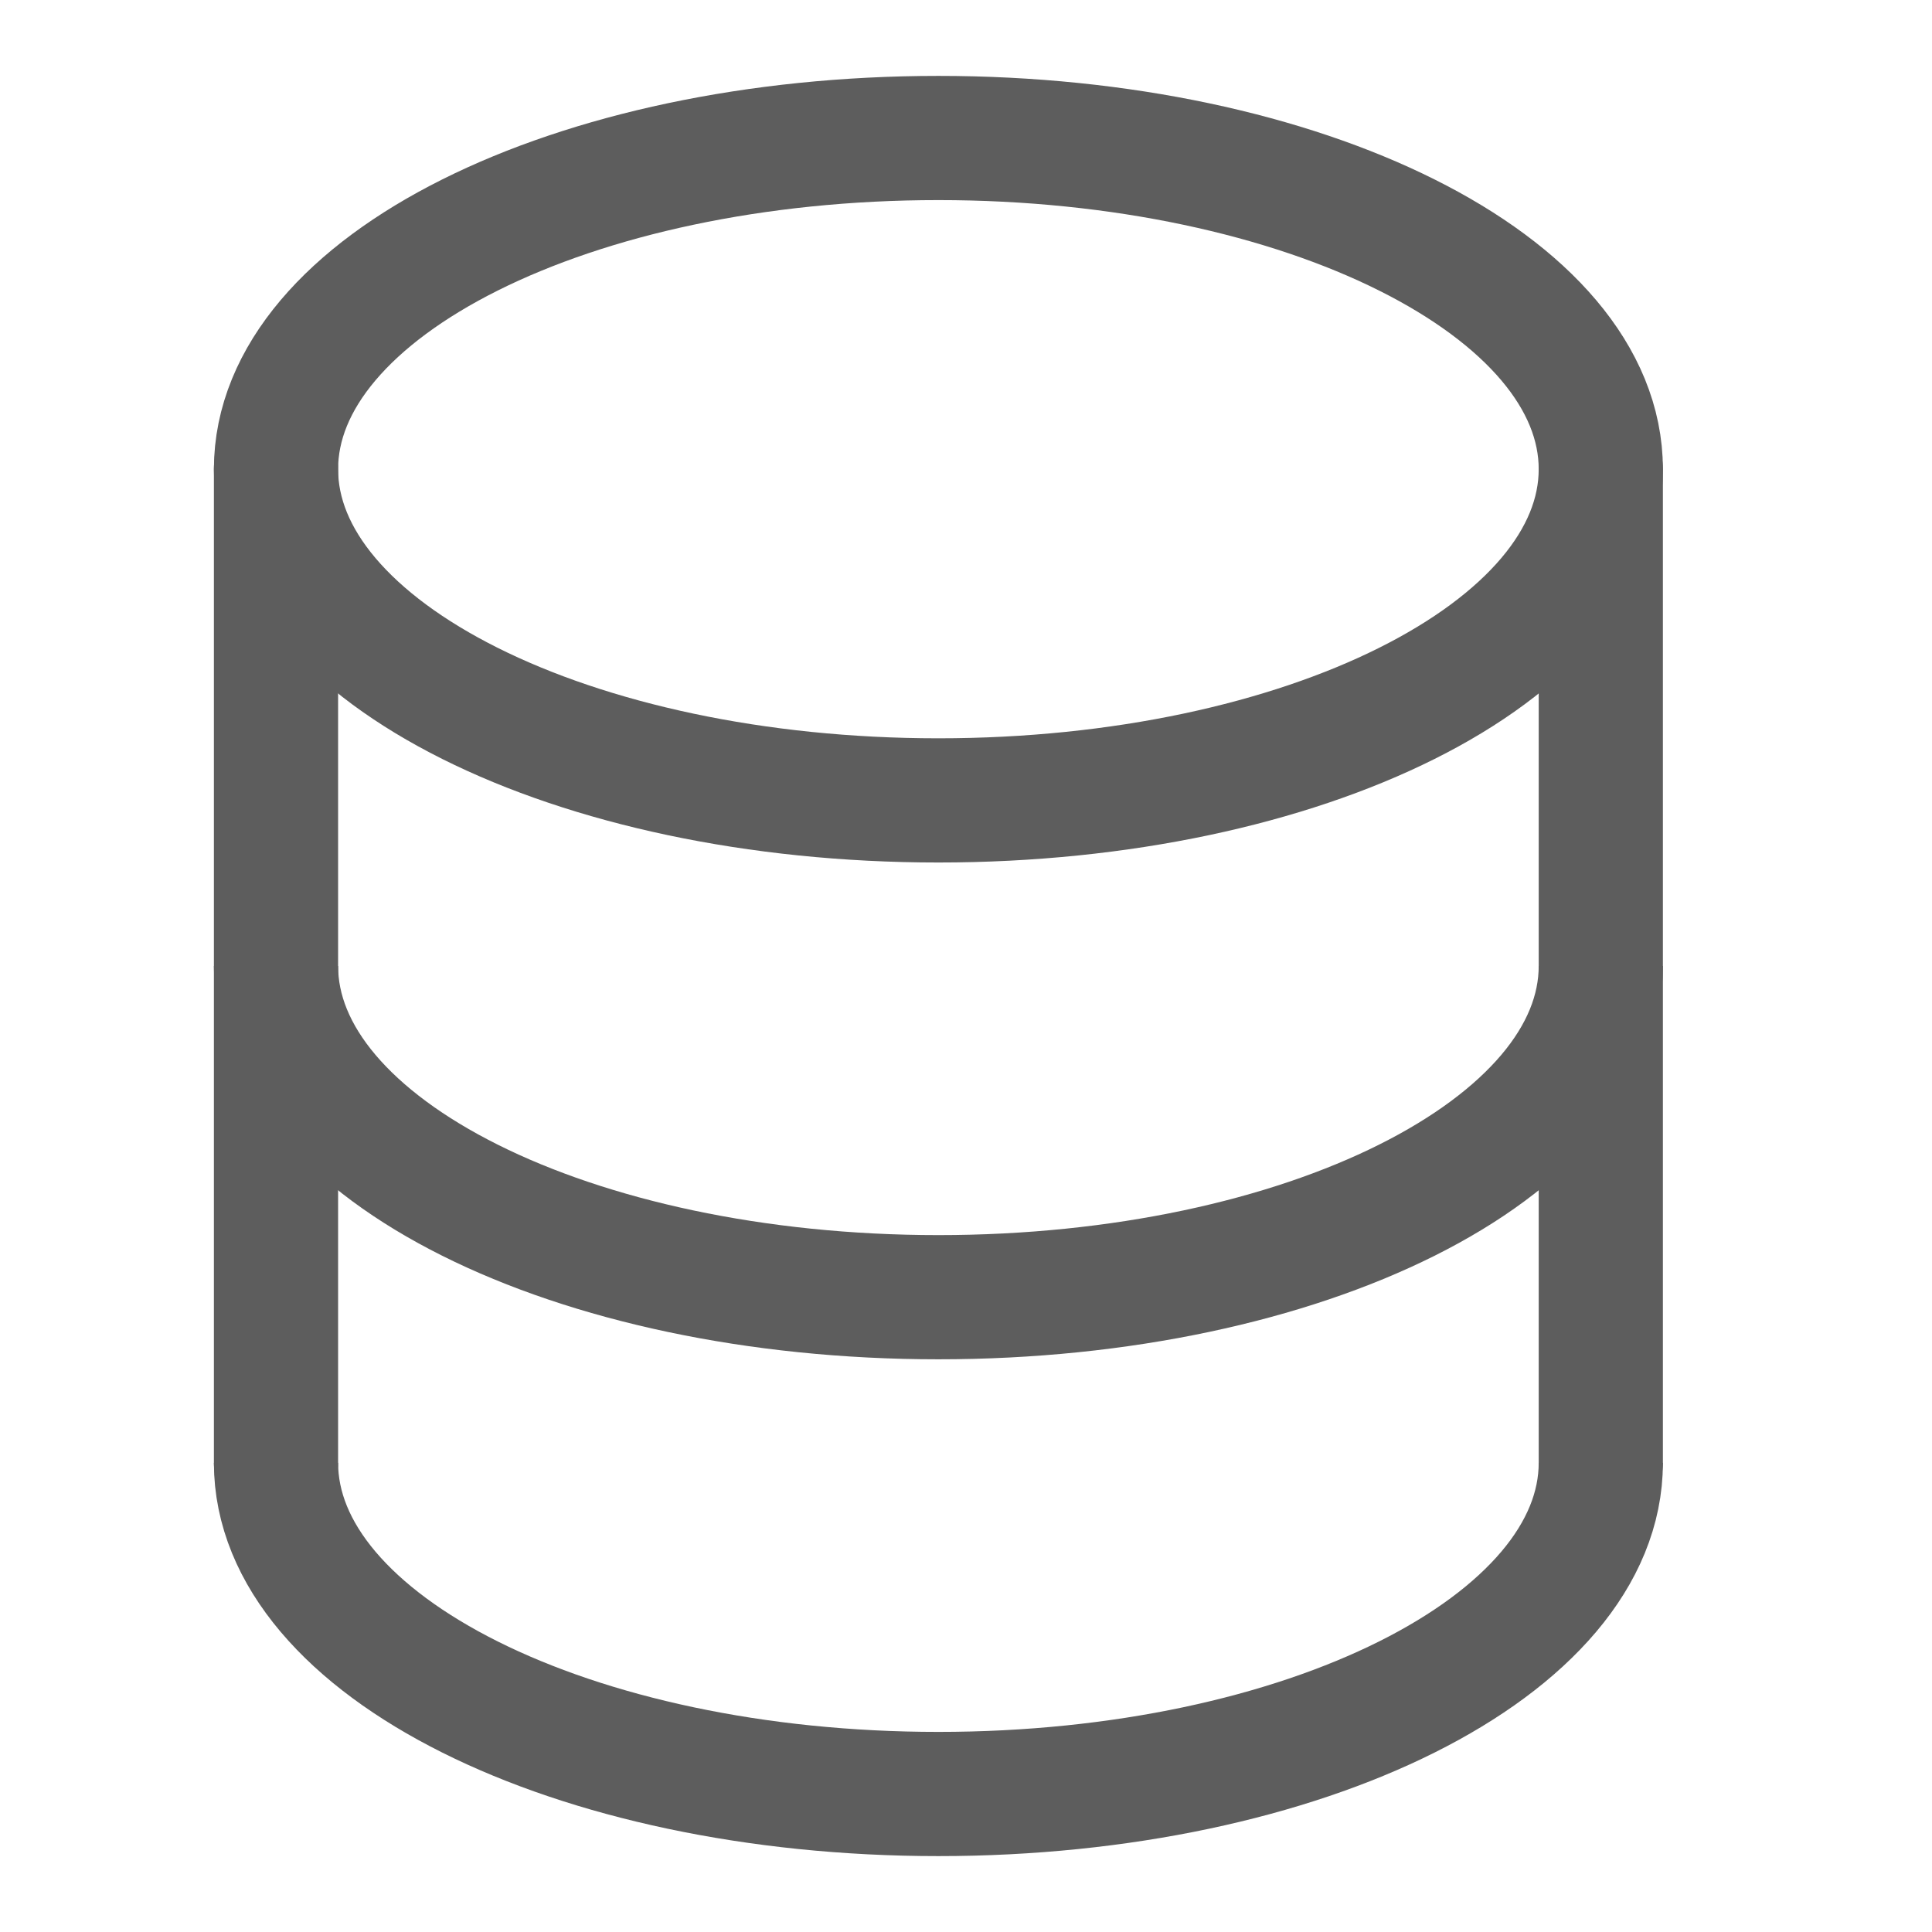 <svg width="14" height="14" viewBox="0 0 14 14" fill="none" xmlns="http://www.w3.org/2000/svg">
<path d="M2 10.599V3.399M11.6 3.399V10.599" stroke="#5D5D5D" stroke-width="0.9" stroke-linecap="round"/>
<path d="M11.6 7C11.6 8.326 9.451 9.4 6.8 9.4C4.149 9.4 2 8.326 2 7M11.6 10.6C11.6 11.926 9.451 13 6.8 13C4.149 13 2 11.926 2 10.6M6.8 5.8C9.451 5.8 11.6 4.726 11.6 3.4C11.6 2.074 9.451 1 6.8 1C4.149 1 2 2.074 2 3.4C2 4.726 4.149 5.8 6.8 5.8Z" stroke="#5D5D5D" stroke-width="0.9"/>
</svg>
